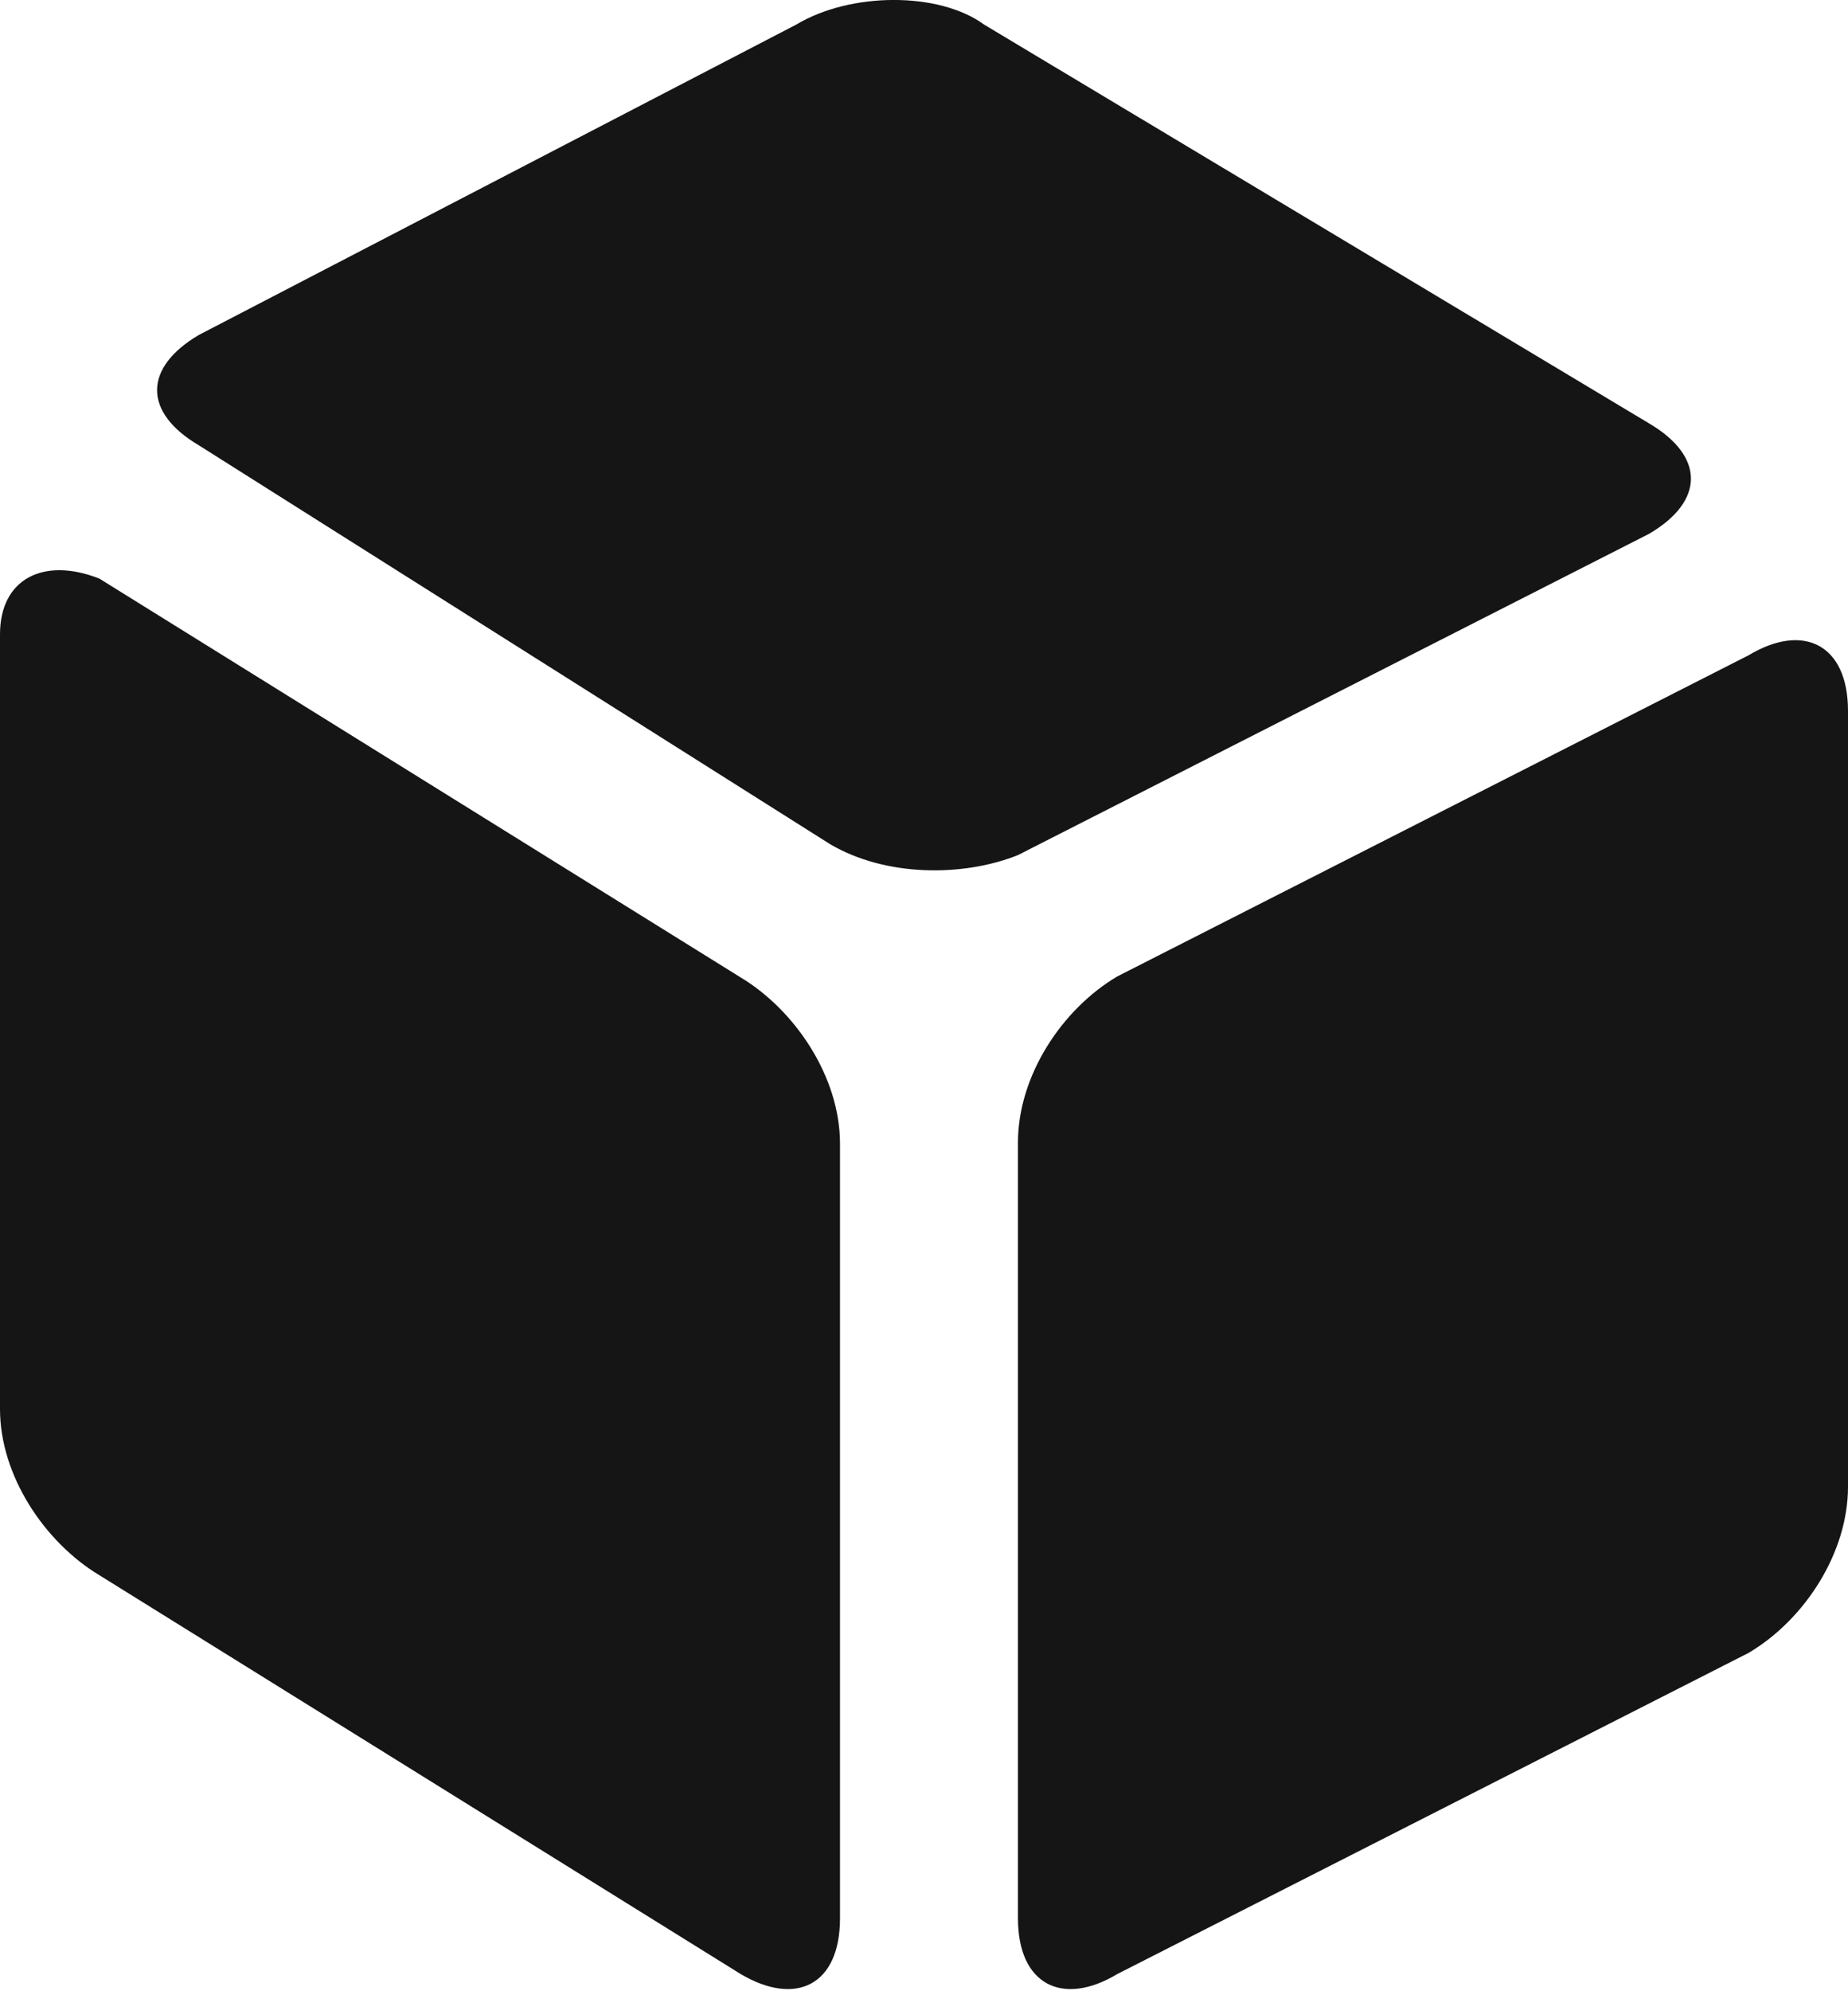 <?xml version="1.0" encoding="UTF-8"?>
<svg width="13px" height="14px" viewBox="0 0 13 14" version="1.1" xmlns="http://www.w3.org/2000/svg" xmlns:xlink="http://www.w3.org/1999/xlink">
    <title>app</title>
    <g id="页面-1" stroke="none" stroke-width="1" fill="none" fill-rule="evenodd">
        <g id="CN---暗黑模式" transform="translate(-392, -436)" fill="#151515" fill-rule="nonzero">
            <g id="编组-10" transform="translate(351, 211)">
                <g id="编组-4" transform="translate(0, 209)">
                    <g id="编组-12" transform="translate(41, 12)">
                        <path d="M5.21,17.879 C5.601,18.11 5.909,17.956 5.909,17.488 L5.909,12.04 C5.909,11.572 5.594,11.103 5.21,10.872 L0.699,8.068 C0.308,7.914 0,8.068 0,8.46 L0,13.907 C0,14.376 0.315,14.844 0.699,15.075 L5.21,17.879 L5.21,17.879 Z M1.399,6.355 C1.007,6.586 1.007,6.9 1.399,7.131 L5.839,9.935 C6.231,10.166 6.776,10.166 7.161,10.012 L11.601,7.753 C11.993,7.523 11.993,7.208 11.601,6.977 L6.923,4.173 C6.608,3.942 5.986,3.942 5.601,4.173 L1.399,6.355 Z M7.161,17.488 C7.161,17.956 7.476,18.11 7.86,17.879 L12.301,15.621 C12.692,15.39 13,14.921 13,14.453 L13,8.998 C13,8.53 12.685,8.376 12.301,8.607 L7.86,10.865 C7.469,11.096 7.161,11.565 7.161,12.033 L7.161,17.488 L7.161,17.488 Z" id="app"></path>
                    </g>
                </g>
            </g>
        </g>
    </g>
</svg>
